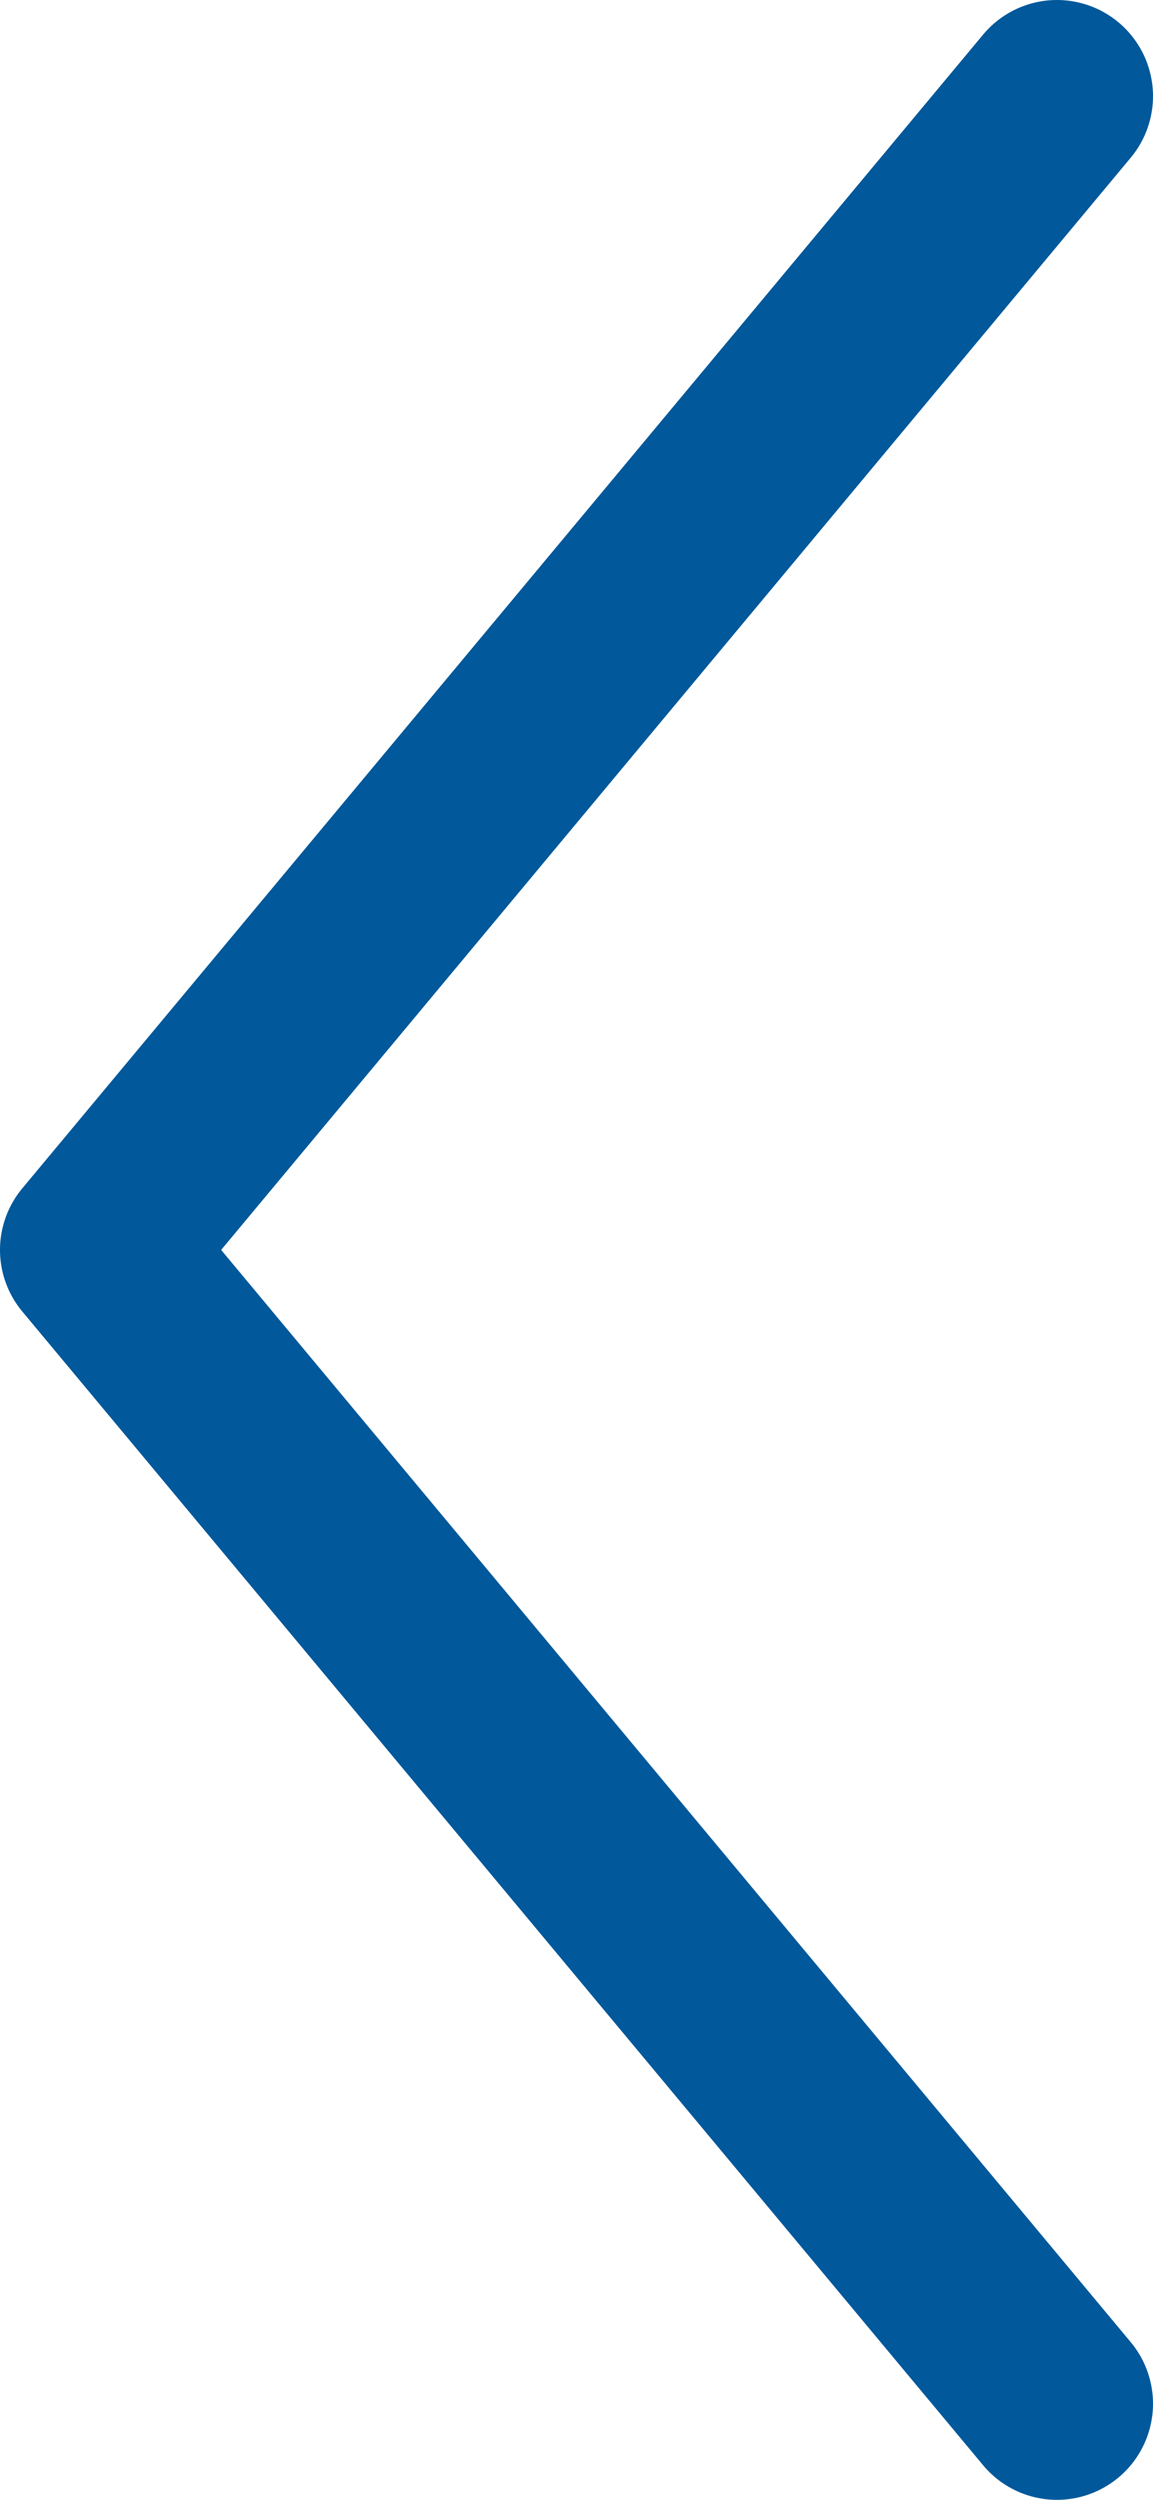 <svg width="12" height="26" viewBox="0 0 12 26" fill="none" xmlns="http://www.w3.org/2000/svg">
<path d="M11 25L1 13L11 1" stroke="#01589B" stroke-width="2" stroke-linecap="round" stroke-linejoin="round"/>
</svg>
